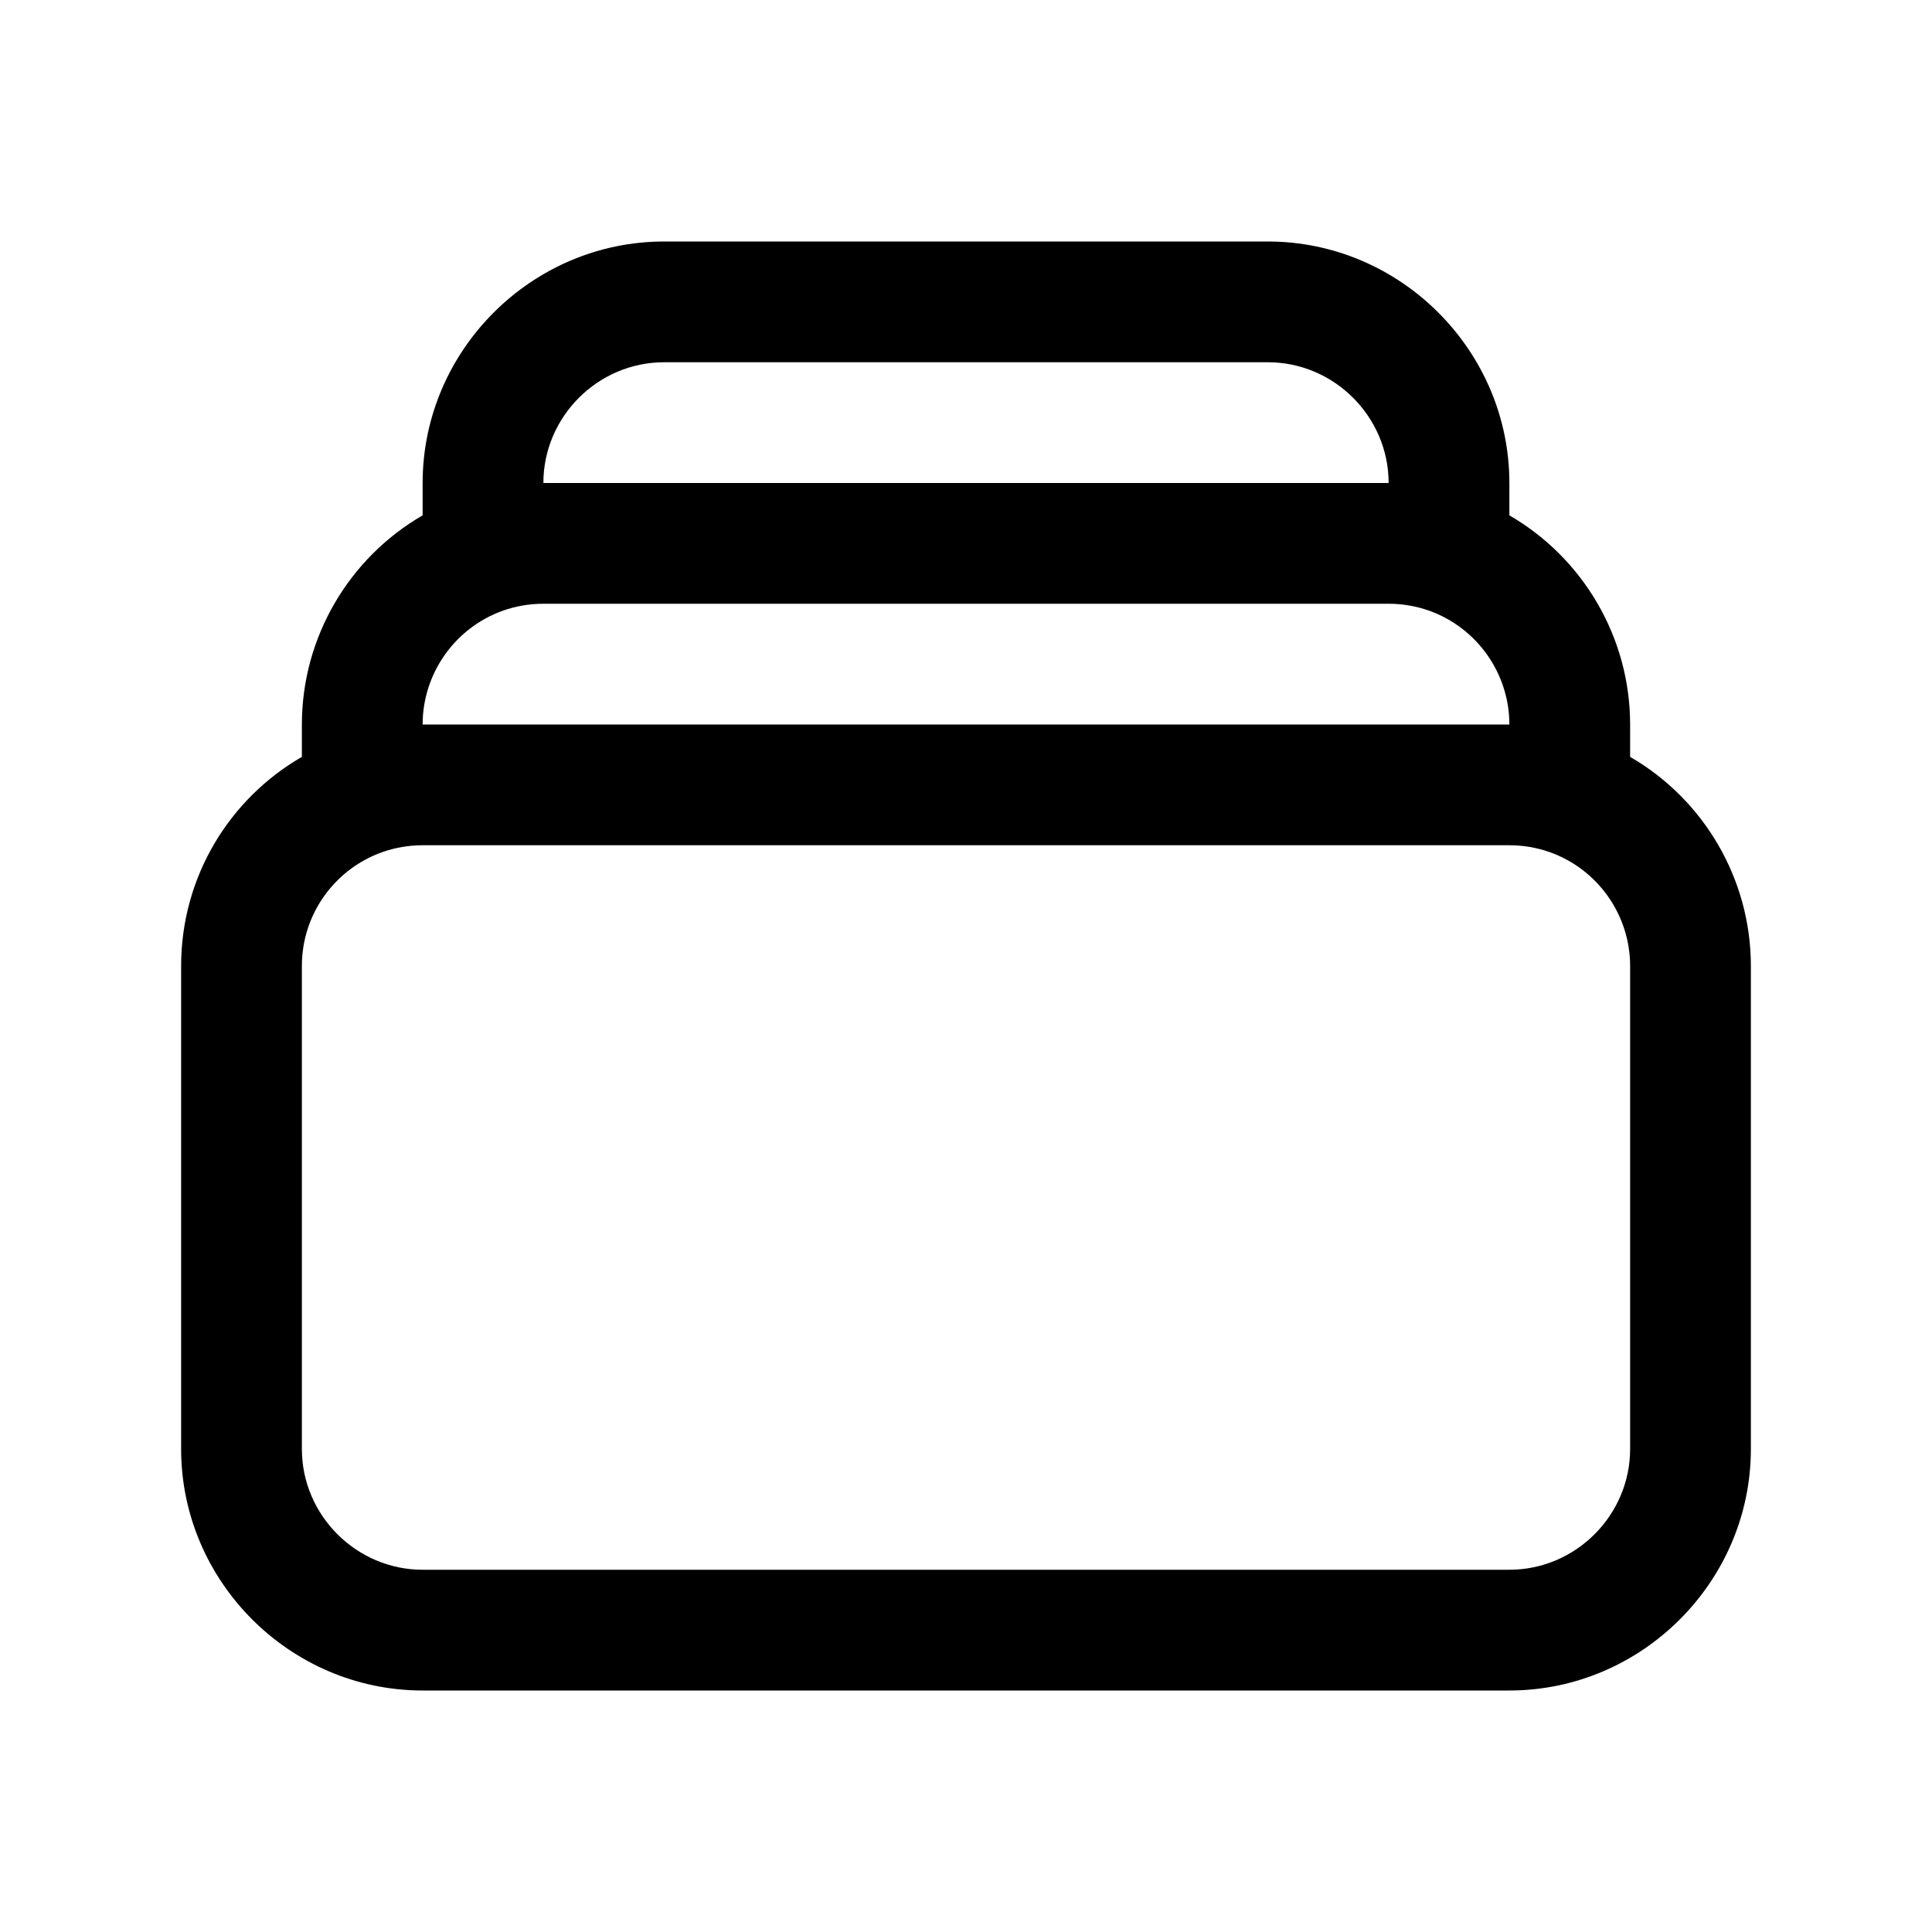 <?xml version="1.0" encoding="UTF-8" standalone="no"?>
<!DOCTYPE svg PUBLIC "-//W3C//DTD SVG 1.1//EN" "http://www.w3.org/Graphics/SVG/1.1/DTD/svg11.dtd">
<svg width="100%" height="100%" viewBox="0 0 24 24" version="1.1" xmlns="http://www.w3.org/2000/svg" xmlns:xlink="http://www.w3.org/1999/xlink" xml:space="preserve" xmlns:serif="http://www.serif.com/" style="fill-rule:evenodd;clip-rule:evenodd;stroke-linejoin:round;stroke-miterlimit:2;">
    <path d="M5.25,6.402C4.335,6.931 3.75,7.918 3.75,9L3.75,9.402C2.853,9.92 2.25,10.889 2.25,12L2.25,18C2.25,19.646 3.604,21 5.25,21C5.25,21 18.75,21 18.75,21C20.396,21 21.75,19.646 21.75,18L21.75,12C21.75,10.918 21.165,9.931 20.25,9.402L20.25,9C20.25,7.918 19.665,6.931 18.75,6.402L18.75,6C18.75,4.354 17.396,3 15.75,3L8.25,3C6.604,3 5.25,4.354 5.25,6L5.25,6.402ZM19.25,10.585C19.09,10.529 18.921,10.5 18.751,10.5L5.25,10.5C5.075,10.5 4.907,10.53 4.75,10.585C4.167,10.791 3.75,11.347 3.75,12C3.75,12 3.75,18 3.75,18C3.75,18.823 4.427,19.5 5.25,19.5L18.75,19.5C19.573,19.5 20.25,18.823 20.25,18L20.25,12C20.25,11.366 19.848,10.797 19.25,10.585ZM17.75,7.585C17.593,7.53 17.425,7.5 17.25,7.5L6.75,7.5C6.575,7.5 6.407,7.53 6.25,7.585C5.652,7.797 5.25,8.366 5.25,9L5.25,9C5.25,9 18.75,9 18.749,9L18.75,9L18.75,9C18.75,8.366 18.348,7.797 17.75,7.585ZM17.25,6C17.25,5.177 16.573,4.5 15.75,4.5C15.75,4.5 8.25,4.5 8.25,4.5C7.427,4.5 6.75,5.177 6.75,6L17.25,6Z"/>
</svg>

